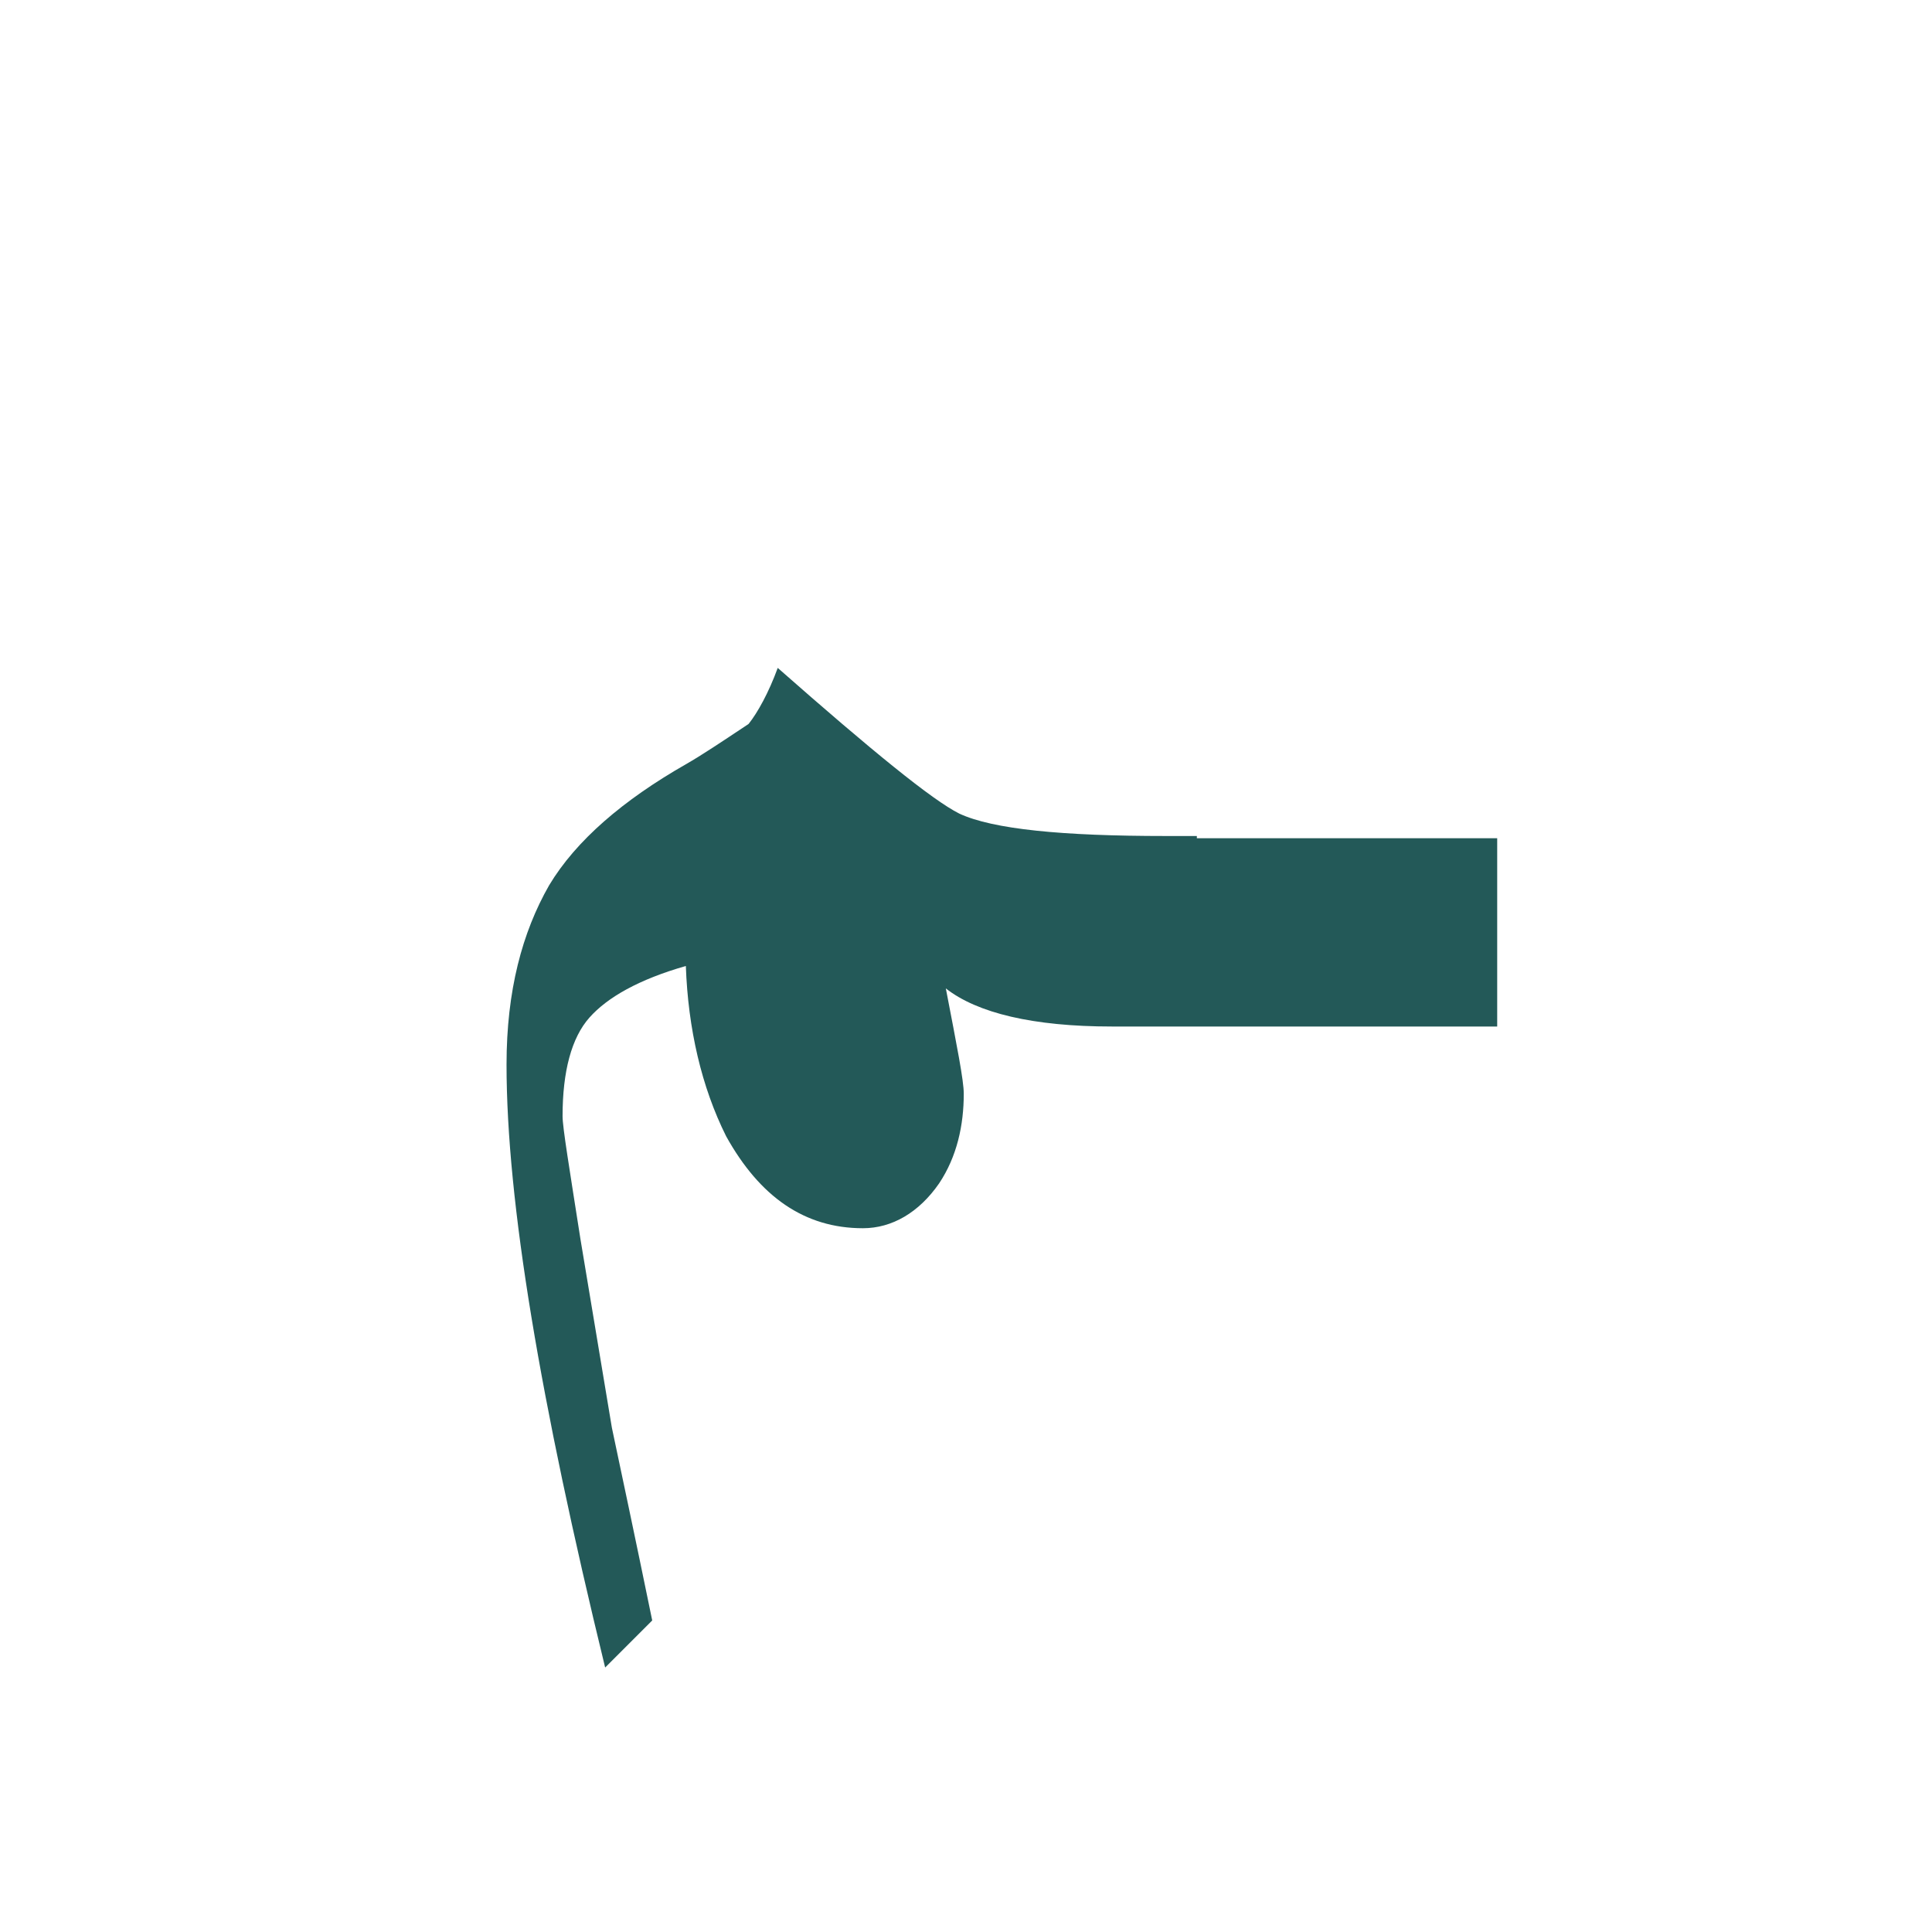 <?xml version="1.0" encoding="utf-8"?>
<!-- Generator: Adobe Illustrator 22.0.1, SVG Export Plug-In . SVG Version: 6.00 Build 0)  -->
<svg version="1.1" id="Layer_1" xmlns="http://www.w3.org/2000/svg" xmlns:xlink="http://www.w3.org/1999/xlink" x="0px" y="0px"
	 viewBox="0 0 86.2 86.2" style="enable-background:new 0 0 86.2 86.2;" xml:space="preserve">
<style type="text/css">
	.st0{fill:#235958;}
</style>
<path class="st0" d="M53.4,37.3h-1H52c-4.6,0-7.7-0.3-9.2-1c-1.2-0.6-3.9-2.8-8.1-6.5c-0.4,1.1-0.9,2-1.3,2.5
	c-1.2,0.8-2.1,1.4-2.8,1.8c-2.8,1.6-4.9,3.4-6.1,5.4c-1.2,2.1-1.9,4.7-1.9,8c0,6.1,1.5,15,4.4,26.9l2.1-2.1
	c-0.8-3.9-1.4-6.7-1.8-8.6l-1.4-8.4c-0.5-3.2-0.8-5-0.8-5.5c0-2,0.4-3.5,1.2-4.4c0.8-0.9,2.2-1.7,4.3-2.3c0.1,2.8,0.7,5.4,1.8,7.6
	c1.5,2.7,3.5,4.1,6.1,4.1c1.3,0,2.5-0.7,3.4-2c0.8-1.2,1.1-2.6,1.1-4c0-0.6-0.3-2.1-0.8-4.7c1.4,1.1,3.9,1.7,7.4,1.7h2.8h1h13.4
	v-8.4H53.4V37.3z"/>
</svg>
